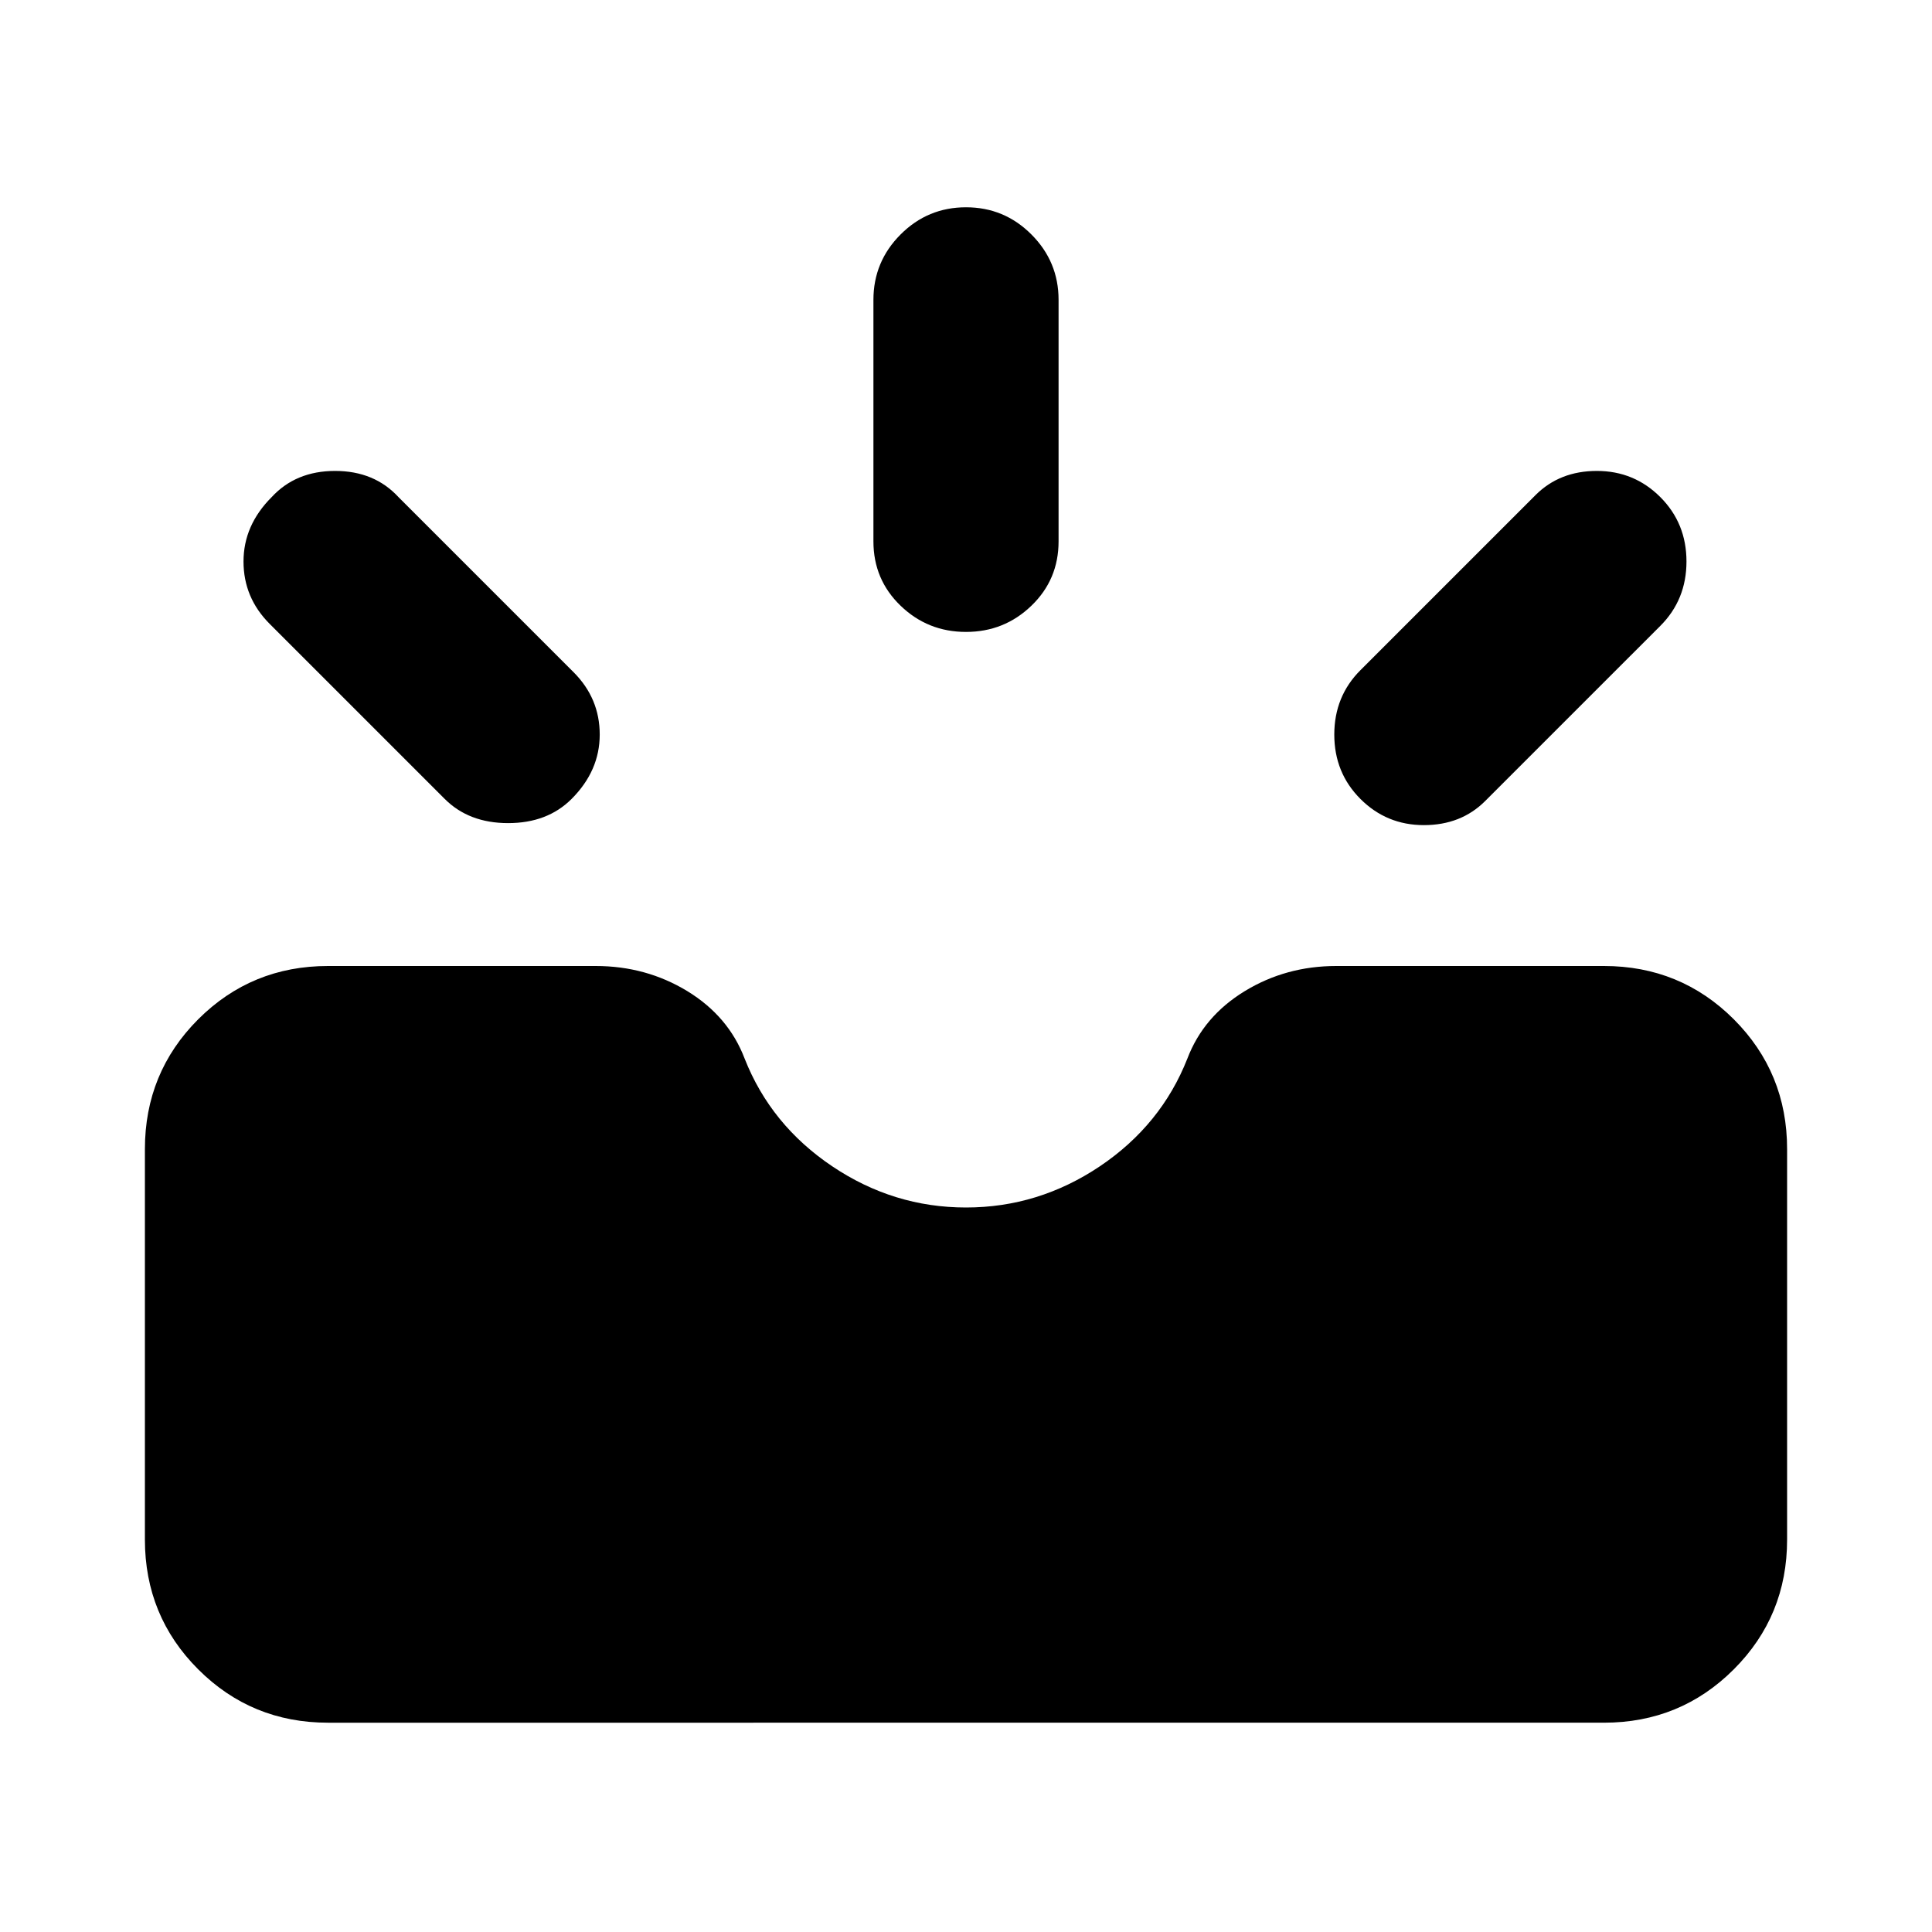 <svg xmlns="http://www.w3.org/2000/svg" height="24" width="24"><path d="M16.9 9.925q-.325-.325-.325-.8 0-.475.325-.8l2.175-2.175q.3-.3.762-.3.463 0 .788.325t.325.8q0 .475-.325.8L18.45 9.95q-.3.3-.762.3-.463 0-.788-.325ZM12 7.85q-.475 0-.812-.325-.338-.325-.338-.8v-3q0-.475.338-.813.337-.337.812-.337.475 0 .812.337.338.338.338.813v3q0 .475-.338.8-.337.325-.812.325ZM5.525 9.925 3.35 7.75q-.325-.325-.325-.775t.35-.8q.3-.325.788-.325.487 0 .787.325L7.125 8.35q.325.325.325.775t-.35.8q-.3.3-.788.3-.487 0-.787-.3ZM4.075 21.4q-.95 0-1.613-.663-.662-.662-.662-1.612v-4.85q0-.95.662-1.613Q3.125 12 4.075 12H7.4q.625 0 1.138.312.512.313.712.838.325.825 1.088 1.338Q11.1 15 12 15q.9 0 1.663-.512.762-.513 1.087-1.338.2-.525.713-.838Q15.975 12 16.6 12h3.325q.95 0 1.613.662.662.663.662 1.613v4.85q0 .95-.662 1.612-.663.663-1.613.663Z"/></svg>